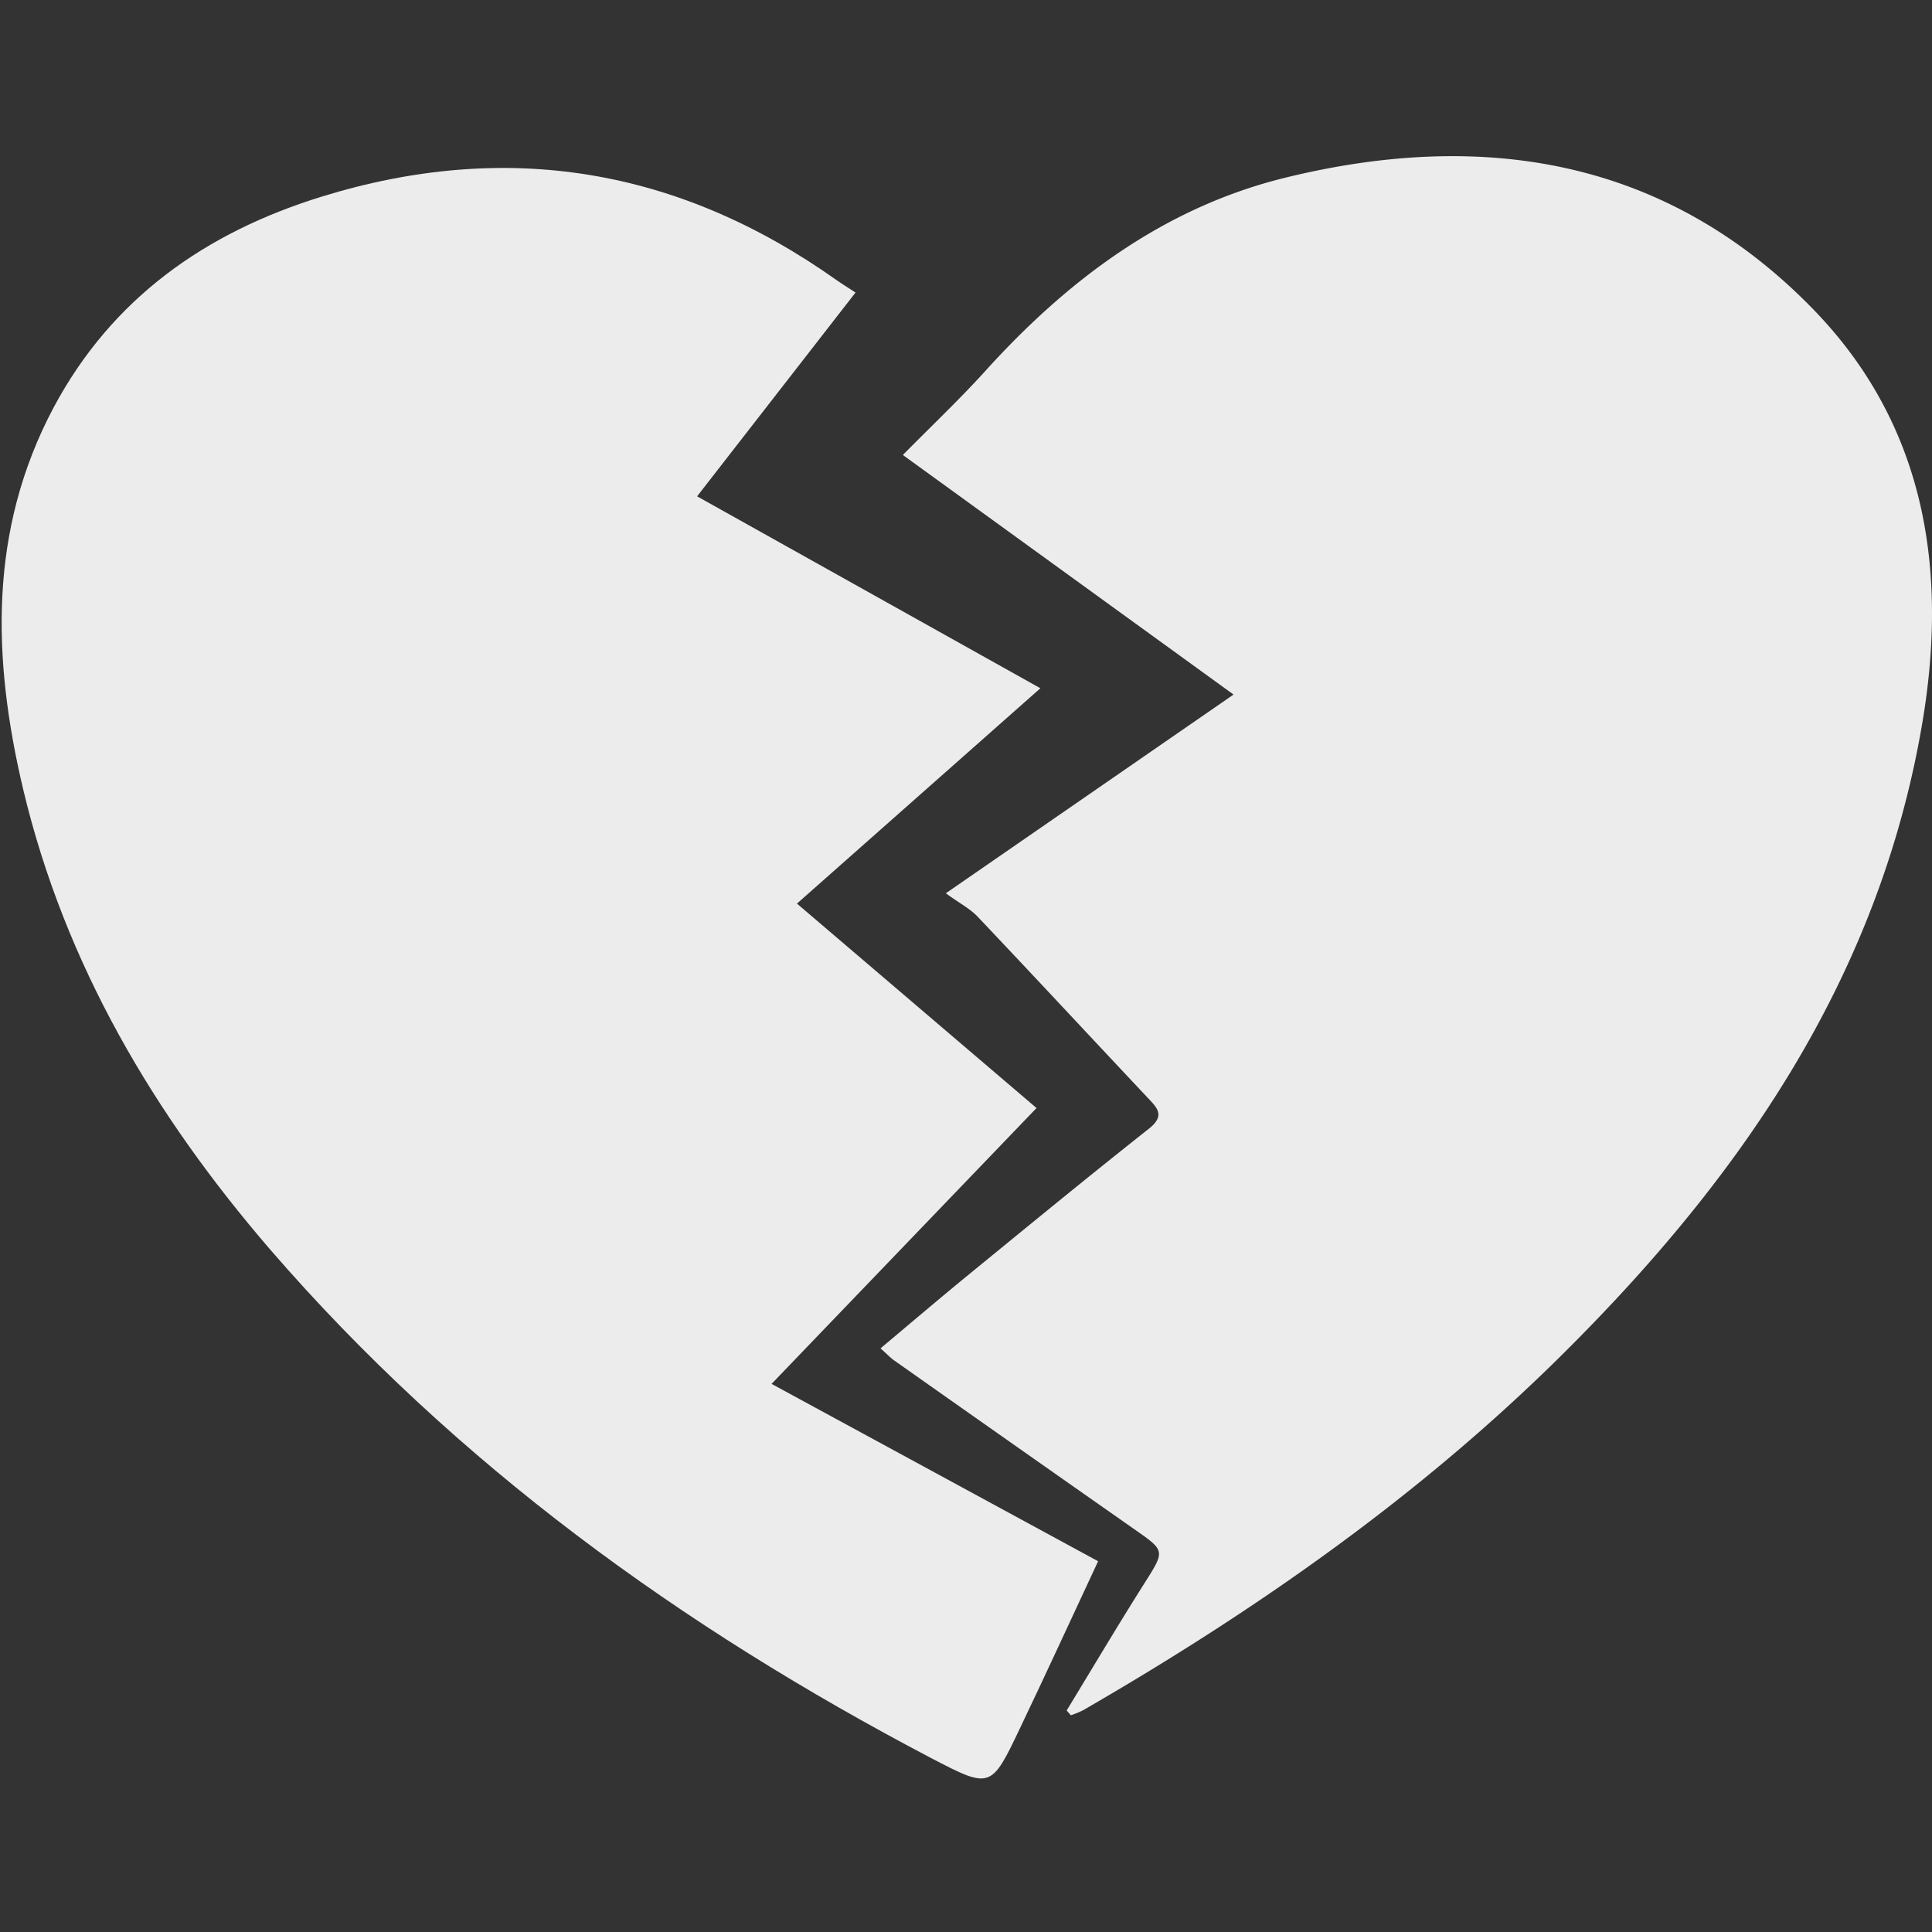 <svg id="Layer_14" data-name="Layer 14" xmlns="http://www.w3.org/2000/svg" viewBox="0 0 500 500"><rect x="0" y="0" width="500" height="500" fill="#333333" stroke="none"/><defs><style>.cls-1{fill:#ececec;}</style></defs><title>Heart Break</title><path class="cls-1" d="M221.41,75.71l-41,52.74,88.84,49.67-63,55.73,62,52.91-68.57,71.39,84.51,45.9c-6.92,14.81-13.48,29.13-20.28,43.34C256.52,462.93,256.34,463,241,455c-64.63-33.9-123-76.07-171-131.53C39.93,288.6,16.82,249.69,6,204.29c-8-33.79-9-67.06,7.87-98.82C29,77.14,53.23,60.17,83.21,50.9c47.88-14.8,92.34-7.42,133.23,21.55C217.81,73.42,219.24,74.29,221.41,75.71Z"/><path class="cls-1" d="M276.05,442.67c6.67-10.95,13.22-22,20.06-32.81,5.43-8.6,5.54-8.44-2.51-14.07Q262.5,374,231.47,352.12c-1-.68-1.79-1.57-3.59-3.17,7.65-6.41,14.94-12.63,22.35-18.7,15.64-12.78,31.24-25.61,47.09-38.13,4.31-3.41,2.19-5.39-.36-8.09-14.69-15.6-29.26-31.31-44-46.85-2-2.08-4.69-3.45-8.18-6l74.46-51.43-85.58-62c7.5-7.61,14.68-14.39,21.3-21.7,21.36-23.61,46.19-42.26,77.41-50C383.65,33.41,431.22,40.93,469.22,80c28.93,29.73,35.07,67.15,28.24,107.29-11.15,65.55-46.73,117.13-92.67,162.79-37,36.81-79.42,66.5-124.49,92.53a24.75,24.75,0,0,1-3.16,1.3Z"/></svg>